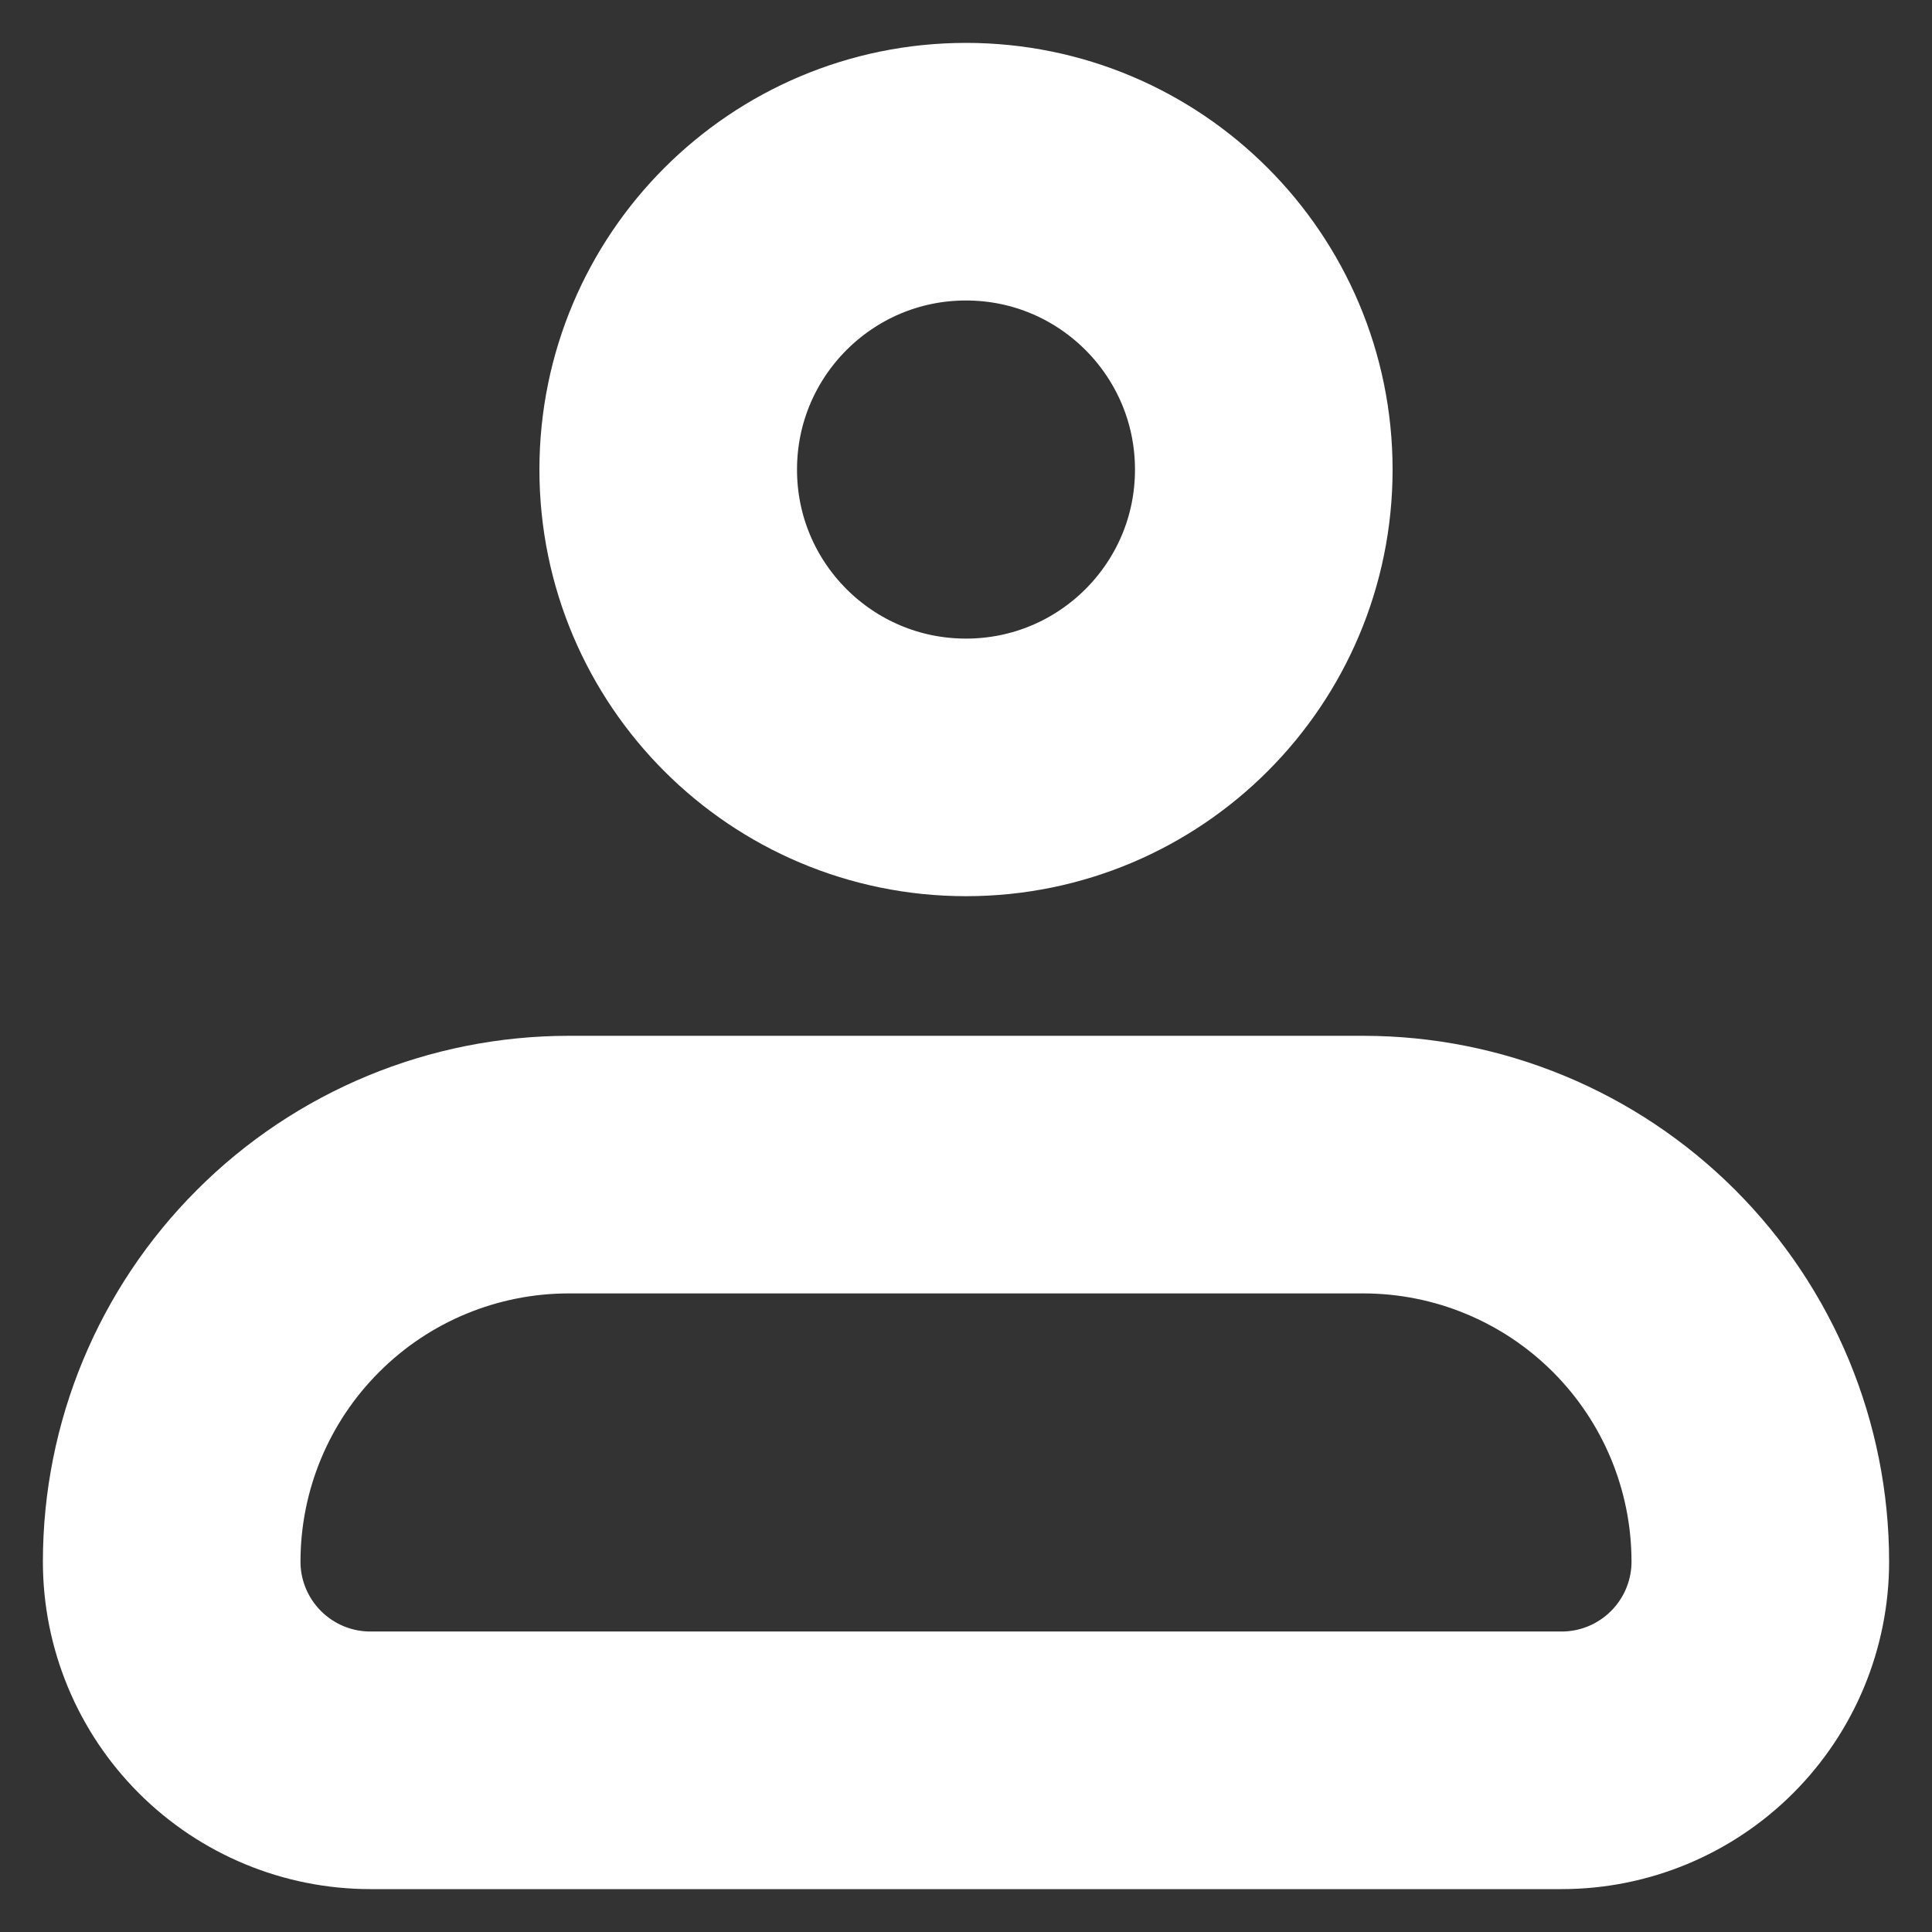 <svg width="15" height="15" viewBox="0 0 15 15" fill="none" xmlns="http://www.w3.org/2000/svg">
<rect x="0" y="0" width="15" height="15" fill="#333333" stroke="none"/>
<path d="M1.333 12.125C1.333 11.307 1.658 10.523 2.237 9.945C2.815 9.366 3.599 9.042 4.417 9.042H10.584C11.401 9.042 12.185 9.366 12.764 9.945C13.342 10.523 13.667 11.307 13.667 12.125C13.667 12.534 13.504 12.926 13.215 13.215C12.926 13.504 12.534 13.667 12.125 13.667H2.875C2.466 13.667 2.074 13.504 1.785 13.215C1.496 12.926 1.333 12.534 1.333 12.125Z" stroke="white" stroke-width="2" stroke-linejoin="round"/>
<path d="M7.5 5.958C8.777 5.958 9.812 4.923 9.812 3.646C9.812 2.369 8.777 1.333 7.5 1.333C6.223 1.333 5.188 2.369 5.188 3.646C5.188 4.923 6.223 5.958 7.5 5.958Z" stroke="white" stroke-width="2"/>
</svg>
